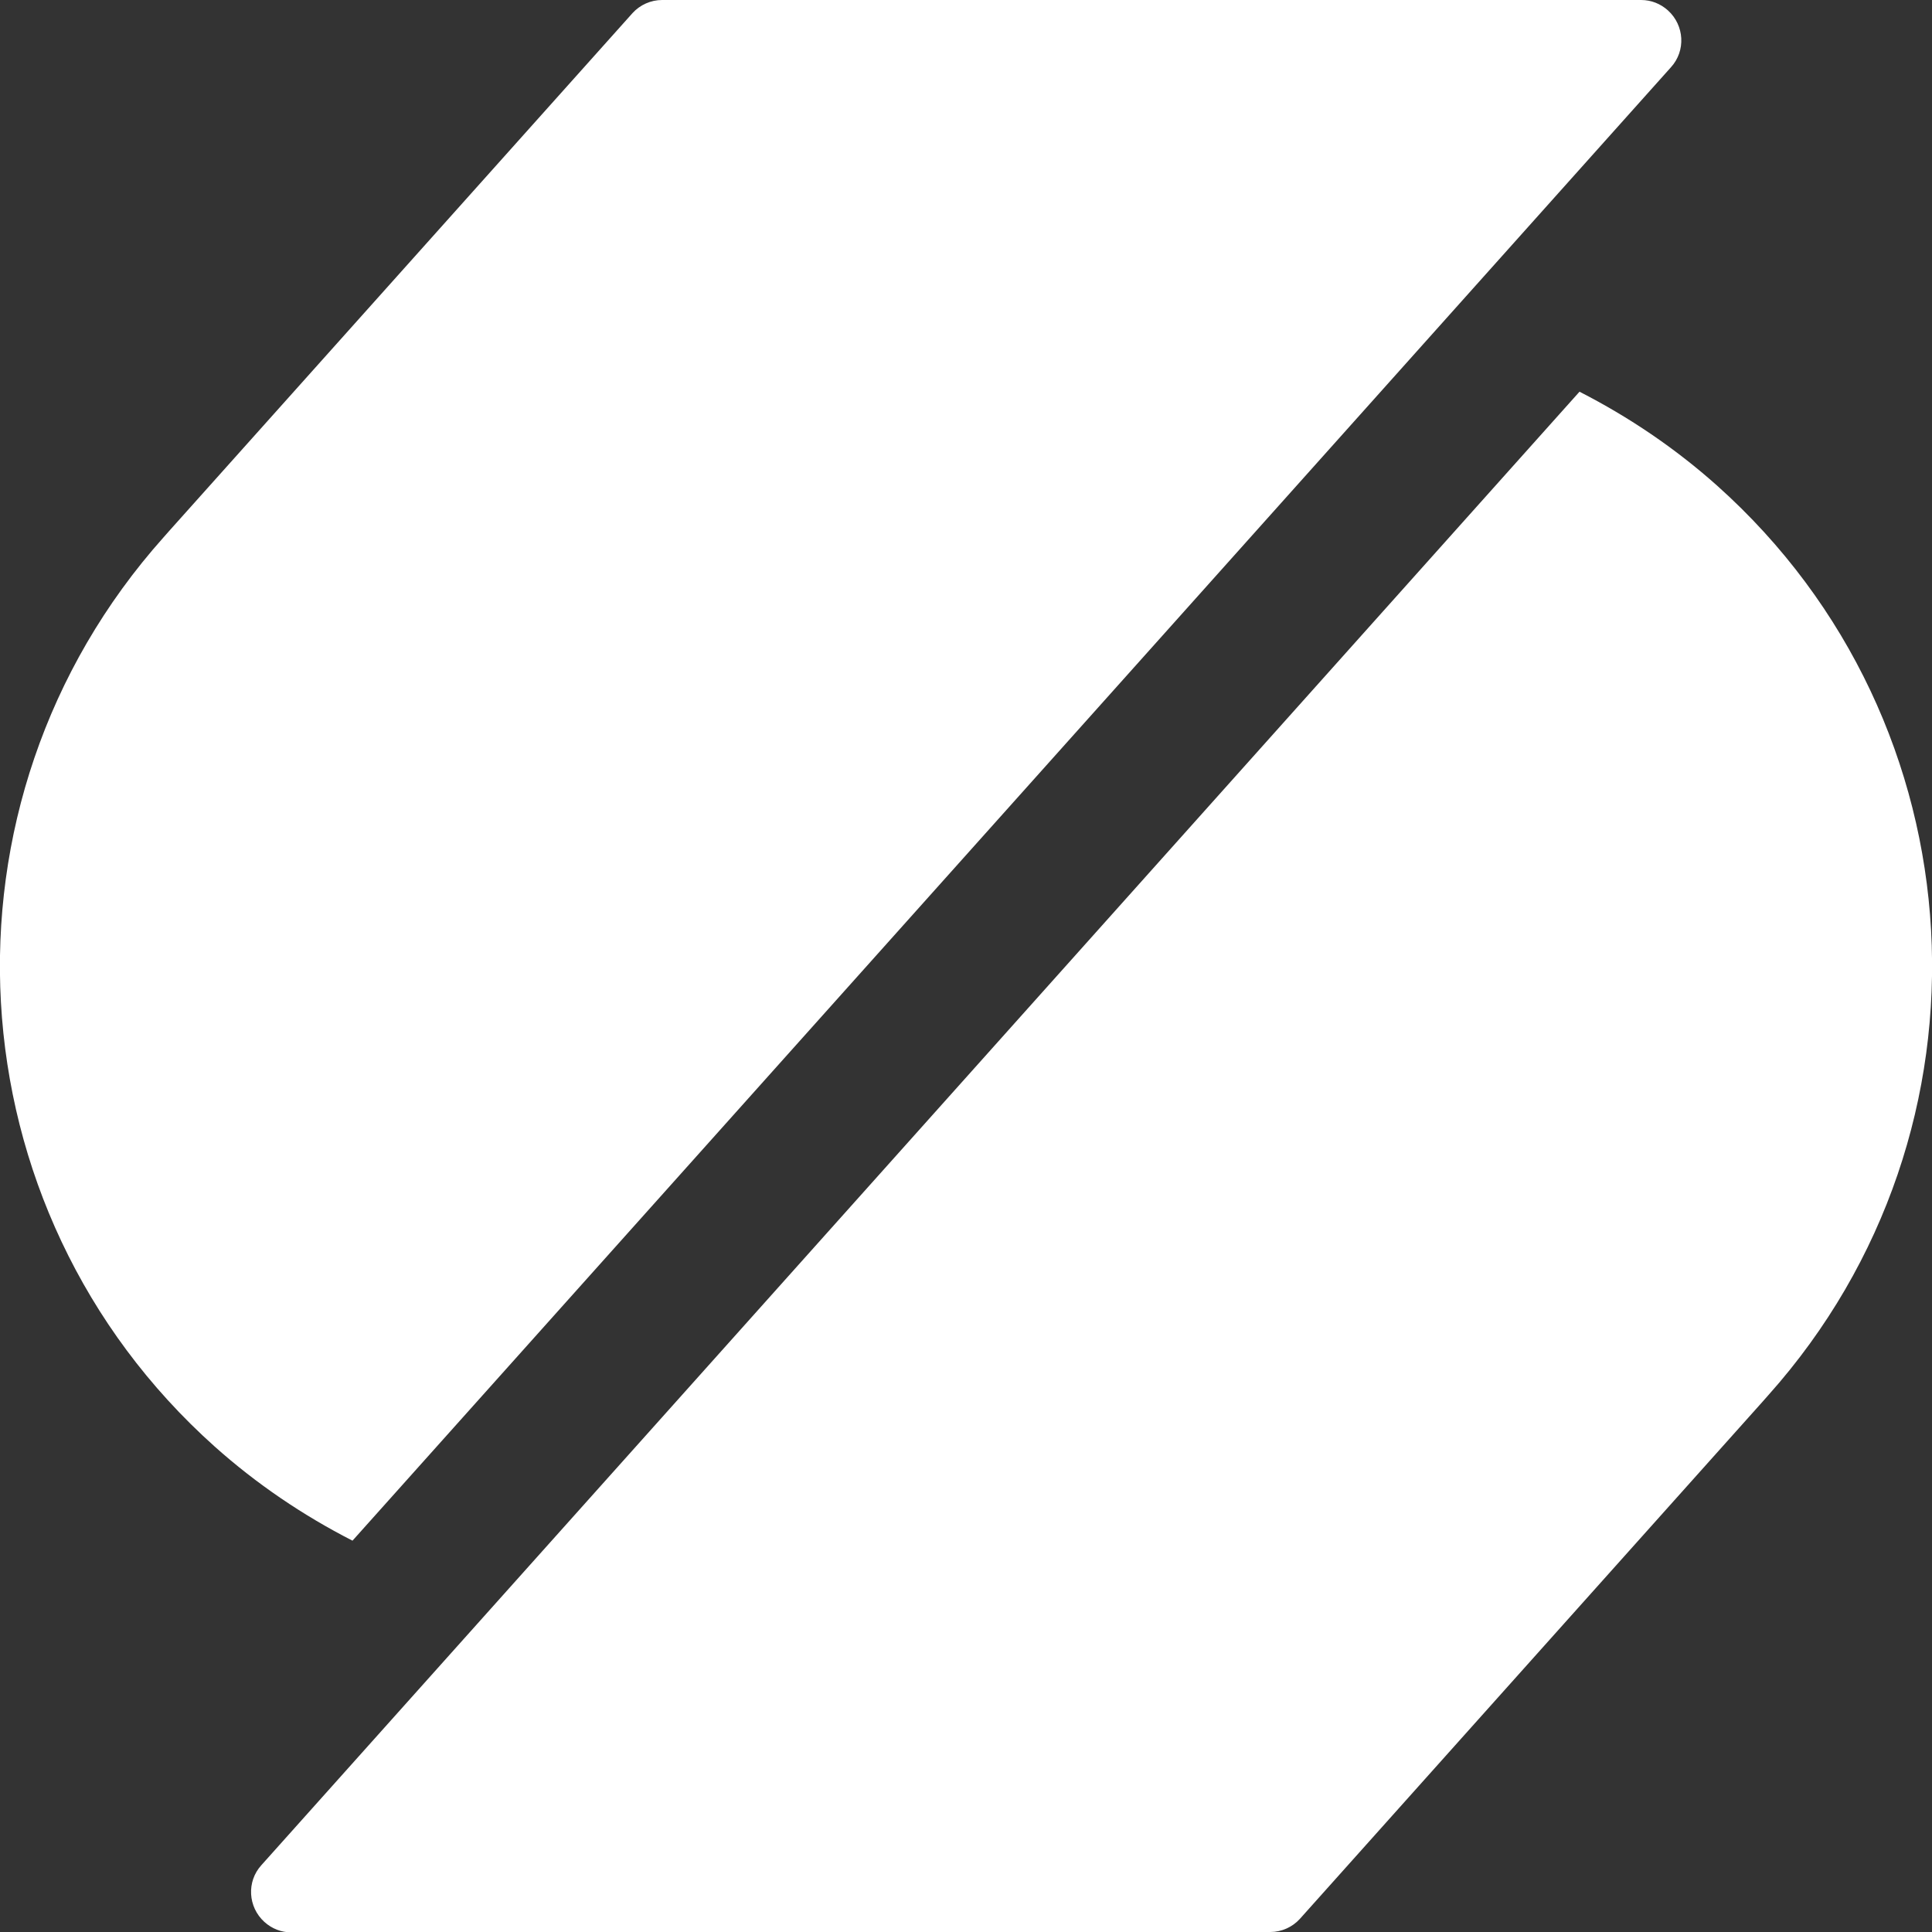 <?xml version="1.0" encoding="UTF-8"?> <svg xmlns="http://www.w3.org/2000/svg" id="Calque_2" viewBox="0 0 51.74 51.74"><rect x="0" y="0" width="51.74" height="51.74" fill="#333333" stroke="none"/><defs><style>.cls-1{fill:#fff;}</style></defs><g id="LOGO_GYPASS"><path id="Tracé_2" class="cls-1" d="m17.73,0c-.3,0-.59.13-.79.35L4.53,14.22l-.15.17c-6.34,7.1-5.73,18,1.37,24.35,1.12,1,2.36,1.84,3.69,2.52l22.23-24.84L44.75,1.8c.4-.44.36-1.12-.08-1.52-.2-.18-.45-.28-.72-.28h-26.22Z"></path><path id="Tracé_3" class="cls-1" d="m34.02,51.74c.3,0,.59-.13.79-.35l12.4-13.86.15-.17c6.34-7.1,5.73-18-1.37-24.35-1.12-1-2.36-1.84-3.69-2.52l-22.22,24.84-13.08,14.62c-.4.44-.36,1.12.08,1.52.2.18.45.28.72.28h26.22Z"></path></g></svg> 